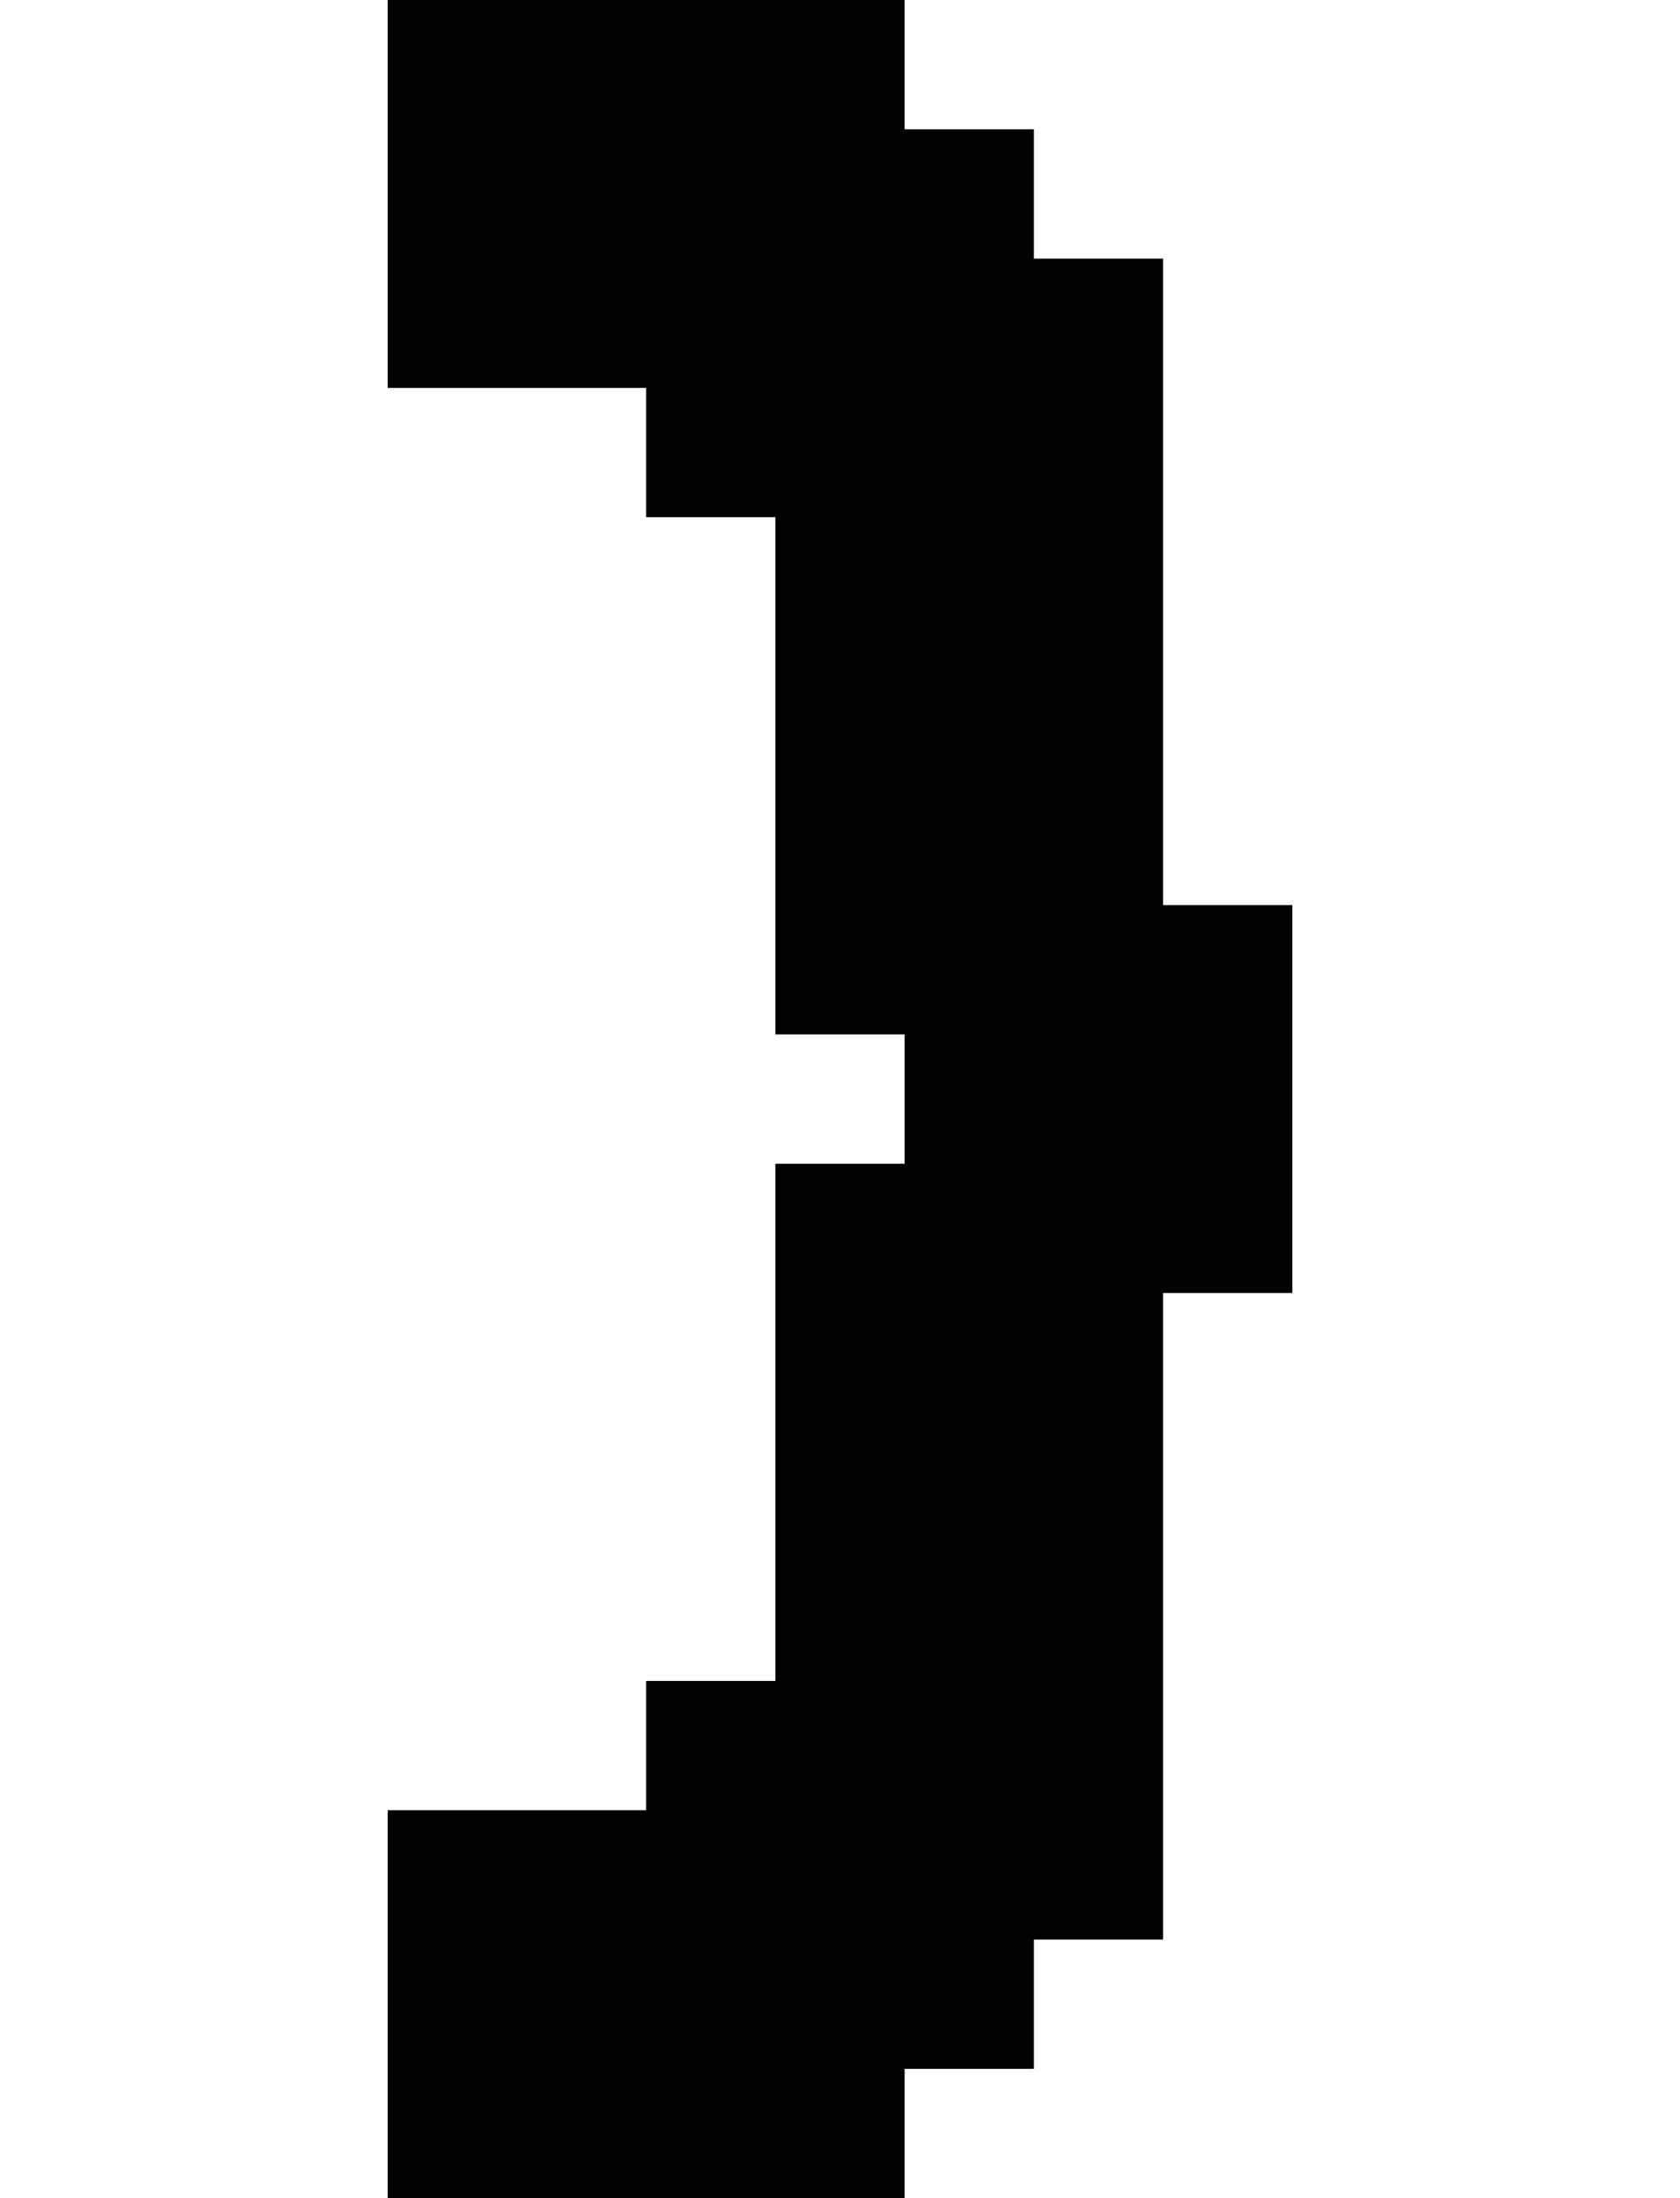 <?xml version="1.0" encoding="UTF-8" standalone="no"?>
<svg
   width="13"
   height="17"
   viewBox="0 0 13 17"
   version="1.1"
   id="svg138"
   xmlns="http://www.w3.org/2000/svg"
   xmlns:svg="http://www.w3.org/2000/svg">
  <defs
     id="defs2" />
  <path
     id="rect4"
     d="M 3 0 L 3 1 L 3 2 L 3 3 L 4 3 L 5 3 L 5 4 L 6 4 L 6 5 L 6 6 L 6 7 L 6 8 L 7 8 L 7 9 L 6 9 L 6 10 L 6 11 L 6 12 L 6 13 L 5 13 L 5 14 L 4 14 L 3 14 L 3 15 L 3 16 L 3 17 L 4 17 L 5 17 L 6 17 L 7 17 L 7 16 L 8 16 L 8 15 L 9 15 L 9 14 L 9 13 L 9 12 L 9 11 L 9 10 L 10 10 L 10 9 L 10 8 L 10 7 L 9 7 L 9 6 L 9 5 L 9 4 L 9 3 L 9 2 L 8 2 L 8 1 L 7 1 L 7 0 L 6 0 L 5 0 L 4 0 L 3 0 z " />
</svg>
